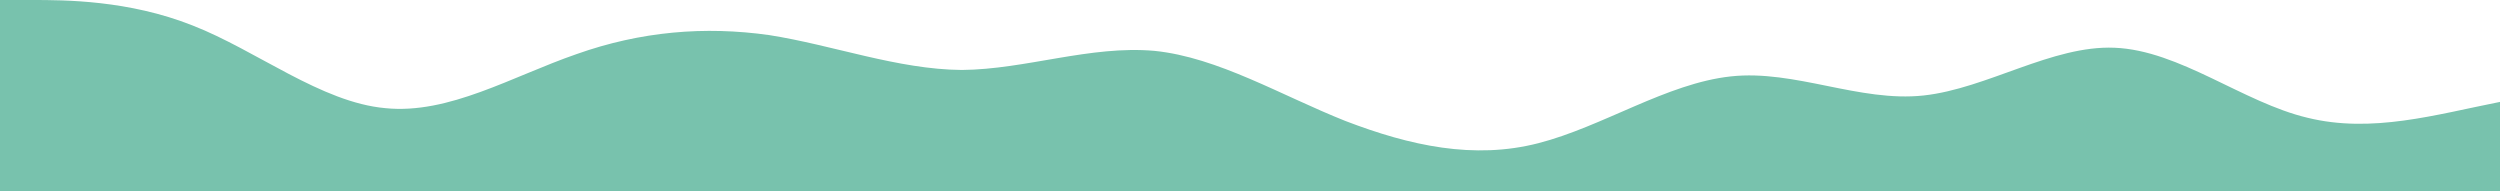<?xml version="1.0" standalone="no"?>
<svg xmlns:xlink="http://www.w3.org/1999/xlink" id="wave" style="transform:rotate(180deg); transition: 0.3s" viewBox="0 0 1440 110" version="1.1" xmlns="http://www.w3.org/2000/svg"><defs><linearGradient id="sw-gradient-0" x1="0" x2="0" y1="1" y2="0"><stop stop-color="rgba(120, 194, 173, 1)" offset="0%"/><stop stop-color="rgba(120, 194, 173, 1)" offset="100%"/></linearGradient></defs><path style="transform:translate(0, 0px); opacity:1" fill="url(#sw-gradient-0)" d="M0,0L18.5,0C36.9,0,74,0,111,14.7C147.7,29,185,59,222,62.3C258.5,66,295,44,332,31.2C369.2,18,406,15,443,20.2C480,26,517,40,554,40.3C590.8,40,628,26,665,29.3C701.5,33,738,55,775,69.7C812.3,84,849,92,886,82.5C923.1,73,960,48,997,44C1033.8,40,1071,59,1108,55C1144.6,51,1182,26,1218,27.5C1255.4,29,1292,59,1329,67.8C1366.2,77,1403,66,1440,58.7C1476.9,51,1514,48,1551,44C1587.7,40,1625,37,1662,29.3C1698.5,22,1735,11,1772,5.5C1809.2,0,1846,0,1883,16.5C1920,33,1957,66,1994,66C2030.8,66,2068,33,2105,31.2C2141.5,29,2178,59,2215,64.2C2252.3,70,2289,51,2326,40.3C2363.1,29,2400,26,2437,36.7C2473.8,48,2511,73,2548,80.7C2584.6,88,2622,77,2640,71.5L2658.5,66L2658.5,110L2640,110C2621.5,110,2585,110,2548,110C2510.8,110,2474,110,2437,110C2400,110,2363,110,2326,110C2289.2,110,2252,110,2215,110C2178.5,110,2142,110,2105,110C2067.7,110,2031,110,1994,110C1956.9,110,1920,110,1883,110C1846.2,110,1809,110,1772,110C1735.4,110,1698,110,1662,110C1624.6,110,1588,110,1551,110C1513.8,110,1477,110,1440,110C1403.1,110,1366,110,1329,110C1292.3,110,1255,110,1218,110C1181.5,110,1145,110,1108,110C1070.8,110,1034,110,997,110C960,110,923,110,886,110C849.2,110,812,110,775,110C738.5,110,702,110,665,110C627.7,110,591,110,554,110C516.9,110,480,110,443,110C406.2,110,369,110,332,110C295.4,110,258,110,222,110C184.6,110,148,110,111,110C73.8,110,37,110,18,110L0,110Z"/></svg>